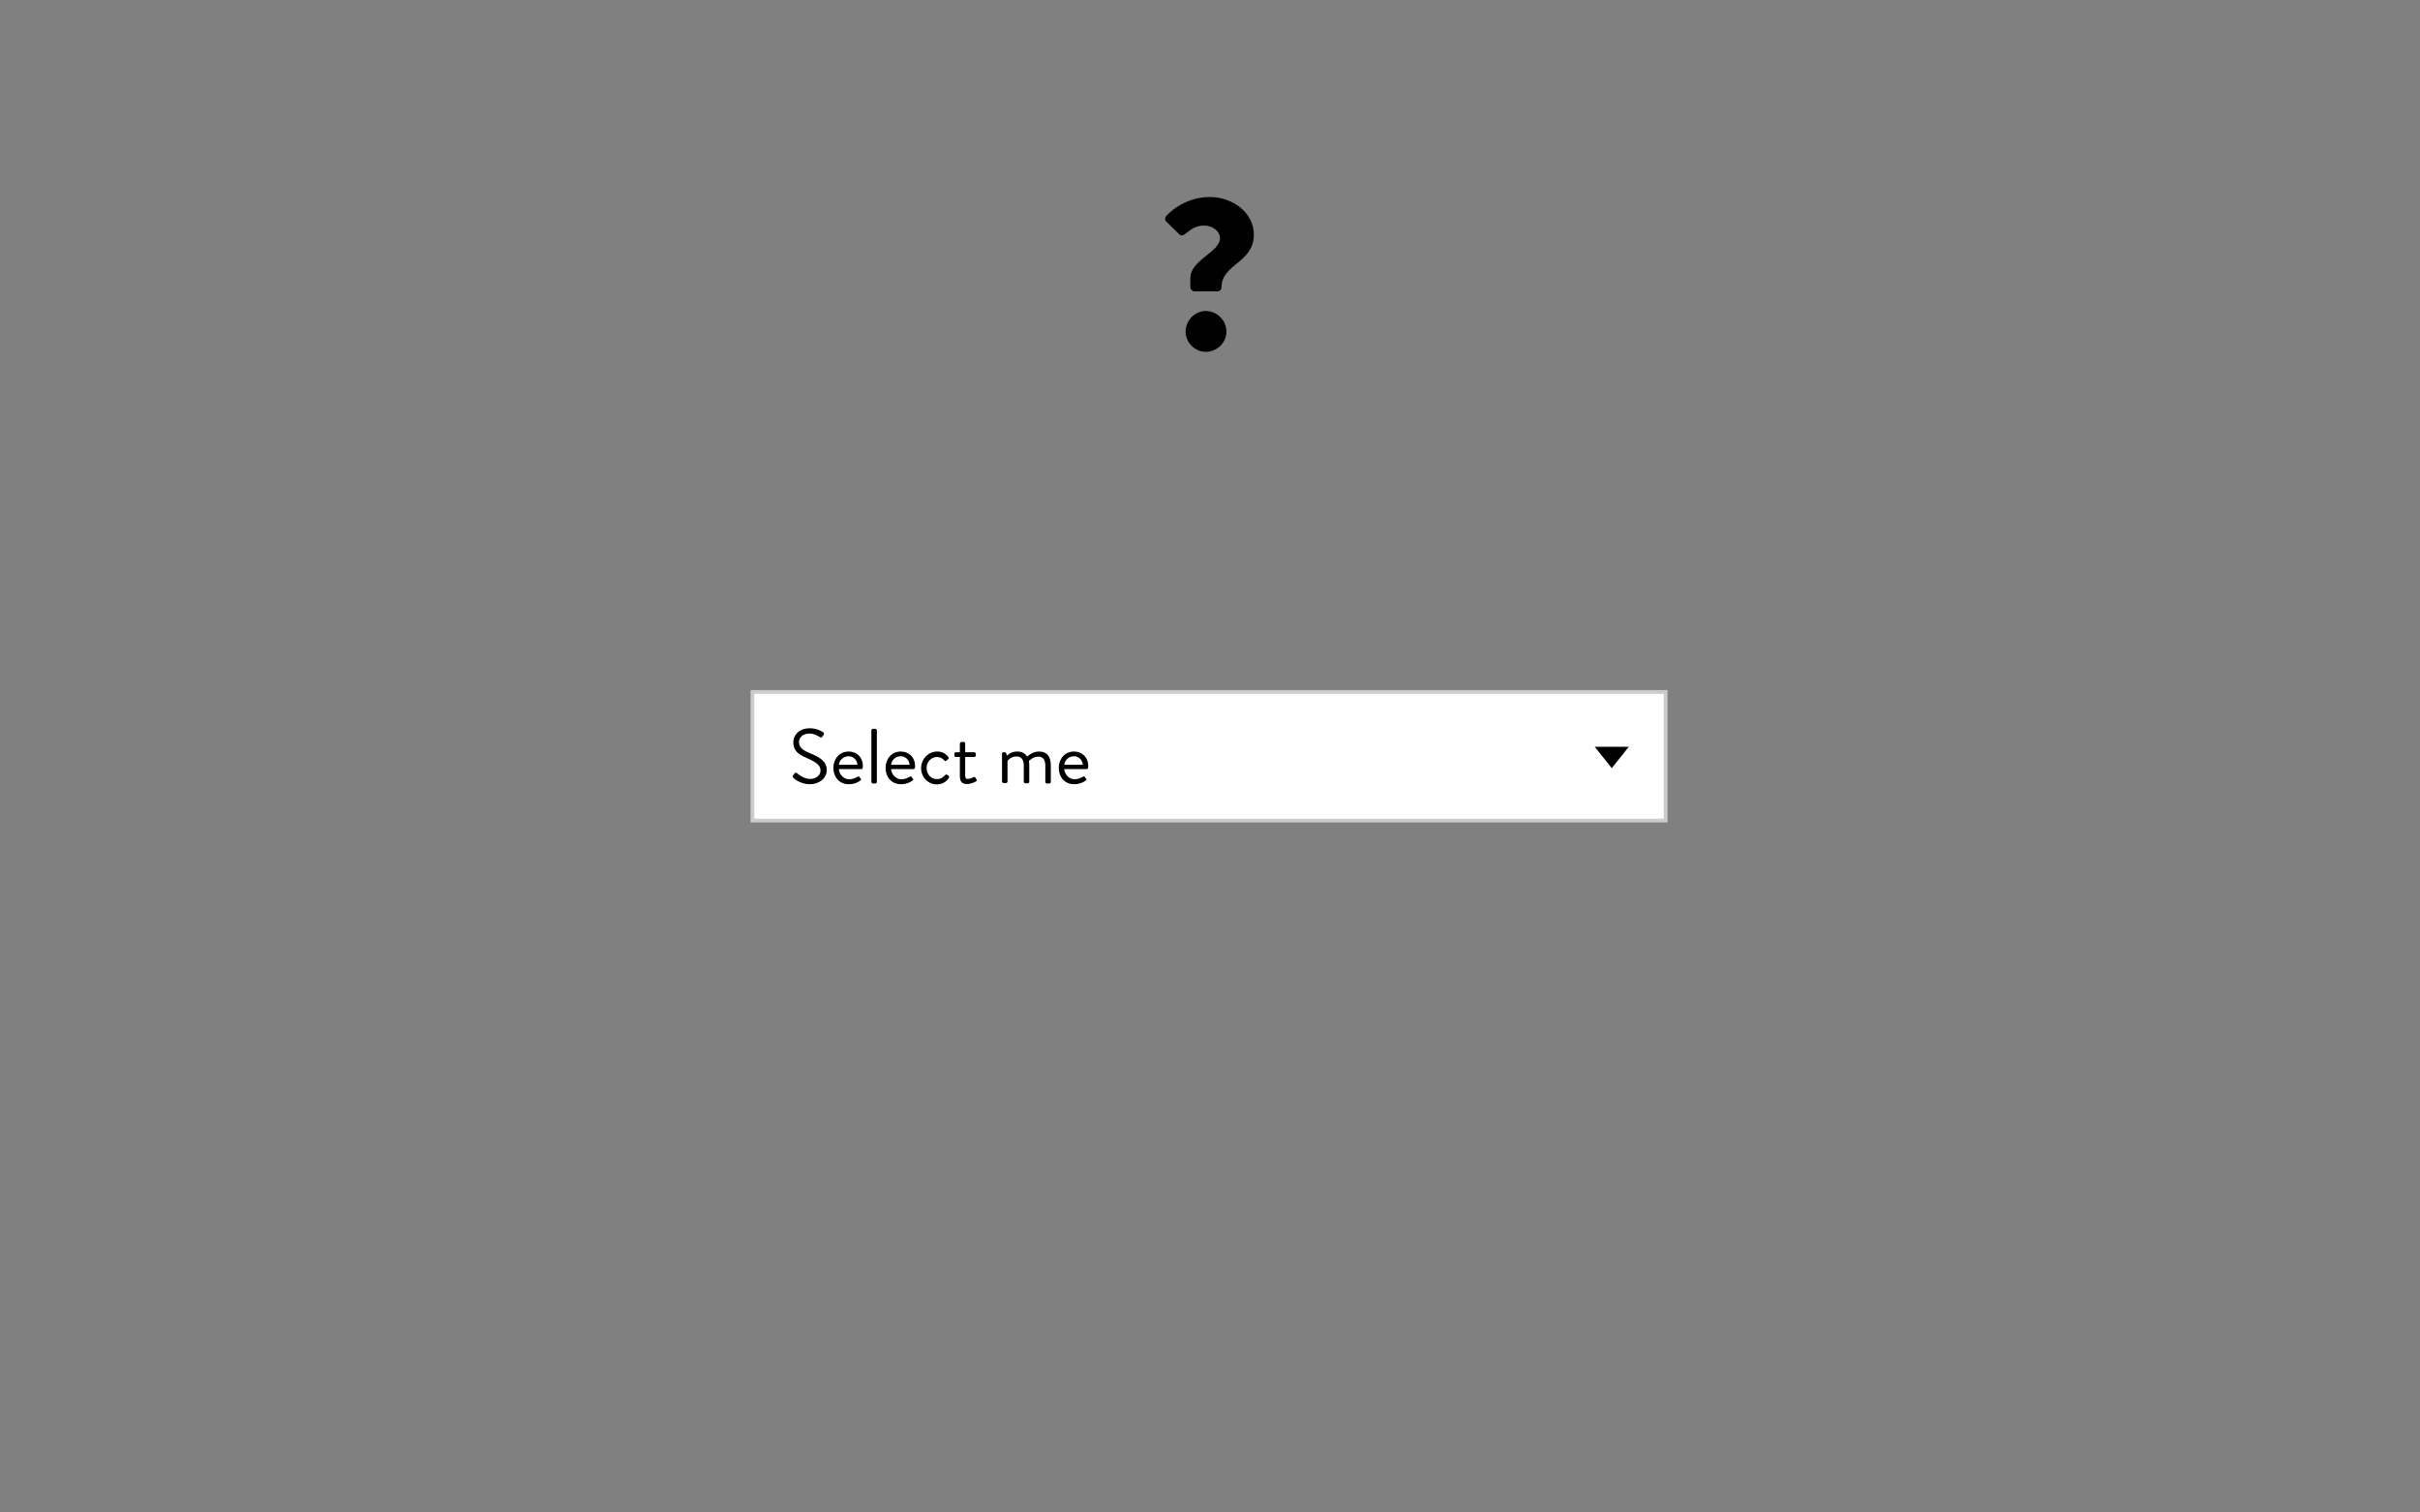 <?xml version="1.0" encoding="utf-8"?>
<!-- Generator: Adobe Illustrator 17.1.0, SVG Export Plug-In . SVG Version: 6.00 Build 0)  -->
<!DOCTYPE svg PUBLIC "-//W3C//DTD SVG 1.1//EN" "http://www.w3.org/Graphics/SVG/1.1/DTD/svg11.dtd">
<svg version="1.1" id="Layer_1" xmlns="http://www.w3.org/2000/svg" xmlns:xlink="http://www.w3.org/1999/xlink" x="0px" y="0px" viewBox="0 0 1280 800" enable-background="new 0 0 1280 800" xml:space="preserve">
	<rect x="0" y="0" width="1280" height="800" fill="#808080" stroke="none"/>
	<g>
		<path d="M629.6,151.9v-4.8c0-9.6,15.7-13.8,15.7-21.1c0-3.5-3.6-6.7-8.5-6.7c-8,0-10.1,7.2-13,4.7l-6.9-6.8c-0.9-0.8-0.8-2.2,0-3
		c0,0,8.4-10,23.1-10c12.1,0,23.2,8.4,23.2,19.9c0,15-17.1,15.5-17.1,27.8c0,1.3-1,2.2-2.2,2.2h-12.2
		C630.6,154,629.6,153.1,629.6,151.9z M637.8,164.5c5.9,0,10.9,5,10.9,10.9c0,5.8-5,10.7-10.9,10.7c-5.8,0-10.7-4.9-10.7-10.7
		C627.1,169.5,632,164.5,637.8,164.5z"/>
	</g>
	<g>
		<rect x="398" y="366" fill="#FFFFFF" stroke="#CCCCCC" stroke-width="2" stroke-miterlimit="10" width="483" height="68"/>
		<g>
			<path d="M419.5,410.1c0.2-0.2,0.4-0.5,0.6-0.8c0.4-0.5,0.9-0.9,1.4-0.4c0.3,0.2,3.3,3.1,7,3.1c3.3,0,5.5-2.1,5.5-4.5
			c0-2.8-2.5-4.5-7.2-6.5c-4.5-2-7.2-3.8-7.2-8.5c0-2.8,2.2-7.3,8.8-7.3c4,0,7,2.1,7,2.1c0.2,0.1,0.7,0.6,0.2,1.4
			c-0.2,0.2-0.3,0.5-0.5,0.8c-0.4,0.6-0.8,0.7-1.4,0.4c-0.3-0.2-2.9-1.9-5.4-1.9c-4.4,0-5.7,2.8-5.7,4.5c0,2.8,2.1,4.4,5.6,5.8
			c5.6,2.3,9.1,4.4,9.1,9.1c0,4.3-4.1,7.4-8.9,7.4c-4.9,0-8.2-2.8-8.7-3.3C419.4,411.2,419,410.8,419.5,410.1z"/>
			<path d="M448.9,397.5c4.3,0,7.5,3.2,7.5,7.5c0,0.3,0,0.8-0.1,1.1c0,0.4-0.4,0.7-0.7,0.7h-11.9c0.2,2.8,2.6,5.4,5.5,5.4
			c1.7,0,3.1-0.7,4.1-1.2c0.6-0.3,0.8-0.5,1.2-0.1c0.2,0.3,0.5,0.6,0.7,0.9c0.3,0.4,0.5,0.6-0.2,1.1c-1,0.8-3.2,1.9-6.1,1.9
			c-5,0-8.1-3.9-8.1-8.6C440.8,401.5,443.9,397.5,448.9,397.5z M453.5,404.5c-0.1-2.4-2.1-4.5-4.6-4.5c-2.8,0-4.9,2-5.2,4.5H453.5z"
			/>
			<path d="M460.9,386.3c0-0.4,0.4-0.8,0.8-0.8h1.3c0.4,0,0.8,0.4,0.8,0.8v27.3c0,0.4-0.4,0.8-0.8,0.8h-1.3c-0.4,0-0.8-0.4-0.8-0.8
			V386.3z"/>
			<path d="M476.5,397.5c4.3,0,7.5,3.2,7.5,7.5c0,0.3,0,0.8-0.1,1.1c0,0.4-0.4,0.7-0.7,0.7h-11.9c0.2,2.8,2.6,5.4,5.5,5.4
			c1.7,0,3.1-0.7,4.1-1.2c0.6-0.3,0.8-0.5,1.2-0.1c0.2,0.3,0.5,0.6,0.7,0.9c0.3,0.4,0.5,0.6-0.2,1.1c-1,0.8-3.2,1.9-6.1,1.9
			c-5,0-8.1-3.9-8.1-8.6C468.4,401.5,471.5,397.5,476.5,397.5z M481.1,404.5c-0.1-2.4-2.1-4.5-4.6-4.5c-2.8,0-4.9,2-5.2,4.5H481.1z"
			/>
			<path d="M495.7,397.5c2.5,0,4.4,1,5.9,2.9c0.3,0.4,0.2,0.9-0.2,1.2l-0.8,0.7c-0.6,0.6-0.8,0.2-1.2-0.2c-0.8-0.9-2.2-1.7-3.8-1.7
			c-3.1,0-5.5,2.6-5.5,5.8c0,3.3,2.3,5.9,5.4,5.9c2.5,0,3.4-1.2,4.4-2.1c0.5-0.5,0.8-0.4,1.2-0.1l0.5,0.3c0.4,0.3,0.5,0.7,0.3,1.2
			c-1.2,2-3.5,3.5-6.3,3.5c-4.6,0-8.4-3.7-8.4-8.6C487.2,401.3,491.2,397.5,495.7,397.5z"/>
			<path d="M507.7,400.4h-2.1c-0.5,0-0.8-0.4-0.8-0.8v-0.9c0-0.5,0.3-0.8,0.8-0.8h2.1v-4.6c0-0.4,0.4-0.8,0.8-0.8l1.3-0.1
			c0.4,0,0.7,0.4,0.7,0.8v4.7h4.8c0.5,0,0.8,0.3,0.8,0.8v0.9c0,0.4-0.3,0.8-0.8,0.8h-4.8v9.6c0,1.6,0.4,2,1.4,2c1,0,2.5-0.6,3-0.9
			c0.6-0.3,0.8-0.1,1,0.2l0.6,1c0.3,0.5,0.2,0.7-0.3,1c-0.6,0.4-2.8,1.4-4.7,1.4c-3.3,0-3.8-2-3.8-4.5V400.4z"/>
			<path d="M529.9,398.7c0-0.4,0.4-0.8,0.8-0.8h0.8c0.4,0,0.6,0.2,0.7,0.5l0.4,1.3c0,0,1.9-2.2,5.4-2.2c2.4,0,4.2,0.9,5.3,2.7
			c0.2-0.2,2.8-2.7,6.1-2.7c4.8,0,6.4,3.1,6.4,7.4v8.7c0,0.4-0.4,0.8-0.8,0.8h-1.3c-0.4,0-0.8-0.4-0.8-0.8v-8.7
			c0-3.1-1.3-4.7-3.7-4.7c-2.7,0-4.4,1.8-5,2.3c0.1,0.7,0.2,1.5,0.2,2.3v8.7c0,0.4-0.4,0.8-0.8,0.8h-1.3c-0.4,0-0.8-0.4-0.8-0.8
			v-8.7c0-3.1-1.4-4.7-3.9-4.7c-2.9,0-4.7,2.3-4.7,2.3v11c0,0.4-0.4,0.8-0.8,0.8h-1.3c-0.4,0-0.8-0.4-0.8-0.8V398.7z"/>
			<path d="M568.1,397.5c4.3,0,7.5,3.2,7.5,7.5c0,0.3,0,0.8-0.1,1.1c0,0.4-0.4,0.7-0.7,0.7h-11.9c0.2,2.8,2.6,5.4,5.5,5.4
			c1.7,0,3.1-0.7,4.1-1.2c0.6-0.3,0.8-0.5,1.2-0.1c0.2,0.3,0.5,0.6,0.7,0.9c0.3,0.4,0.5,0.6-0.2,1.1c-1,0.8-3.2,1.9-6.1,1.9
			c-5,0-8.1-3.9-8.1-8.6C560,401.5,563.1,397.5,568.1,397.5z M572.7,404.5c-0.1-2.4-2.1-4.5-4.6-4.5c-2.8,0-4.9,2-5.2,4.5H572.7z"/>
		</g>
		<polygon points="852.5,406.3 861.5,395 843.5,395 	"/>
	</g>
</svg>
